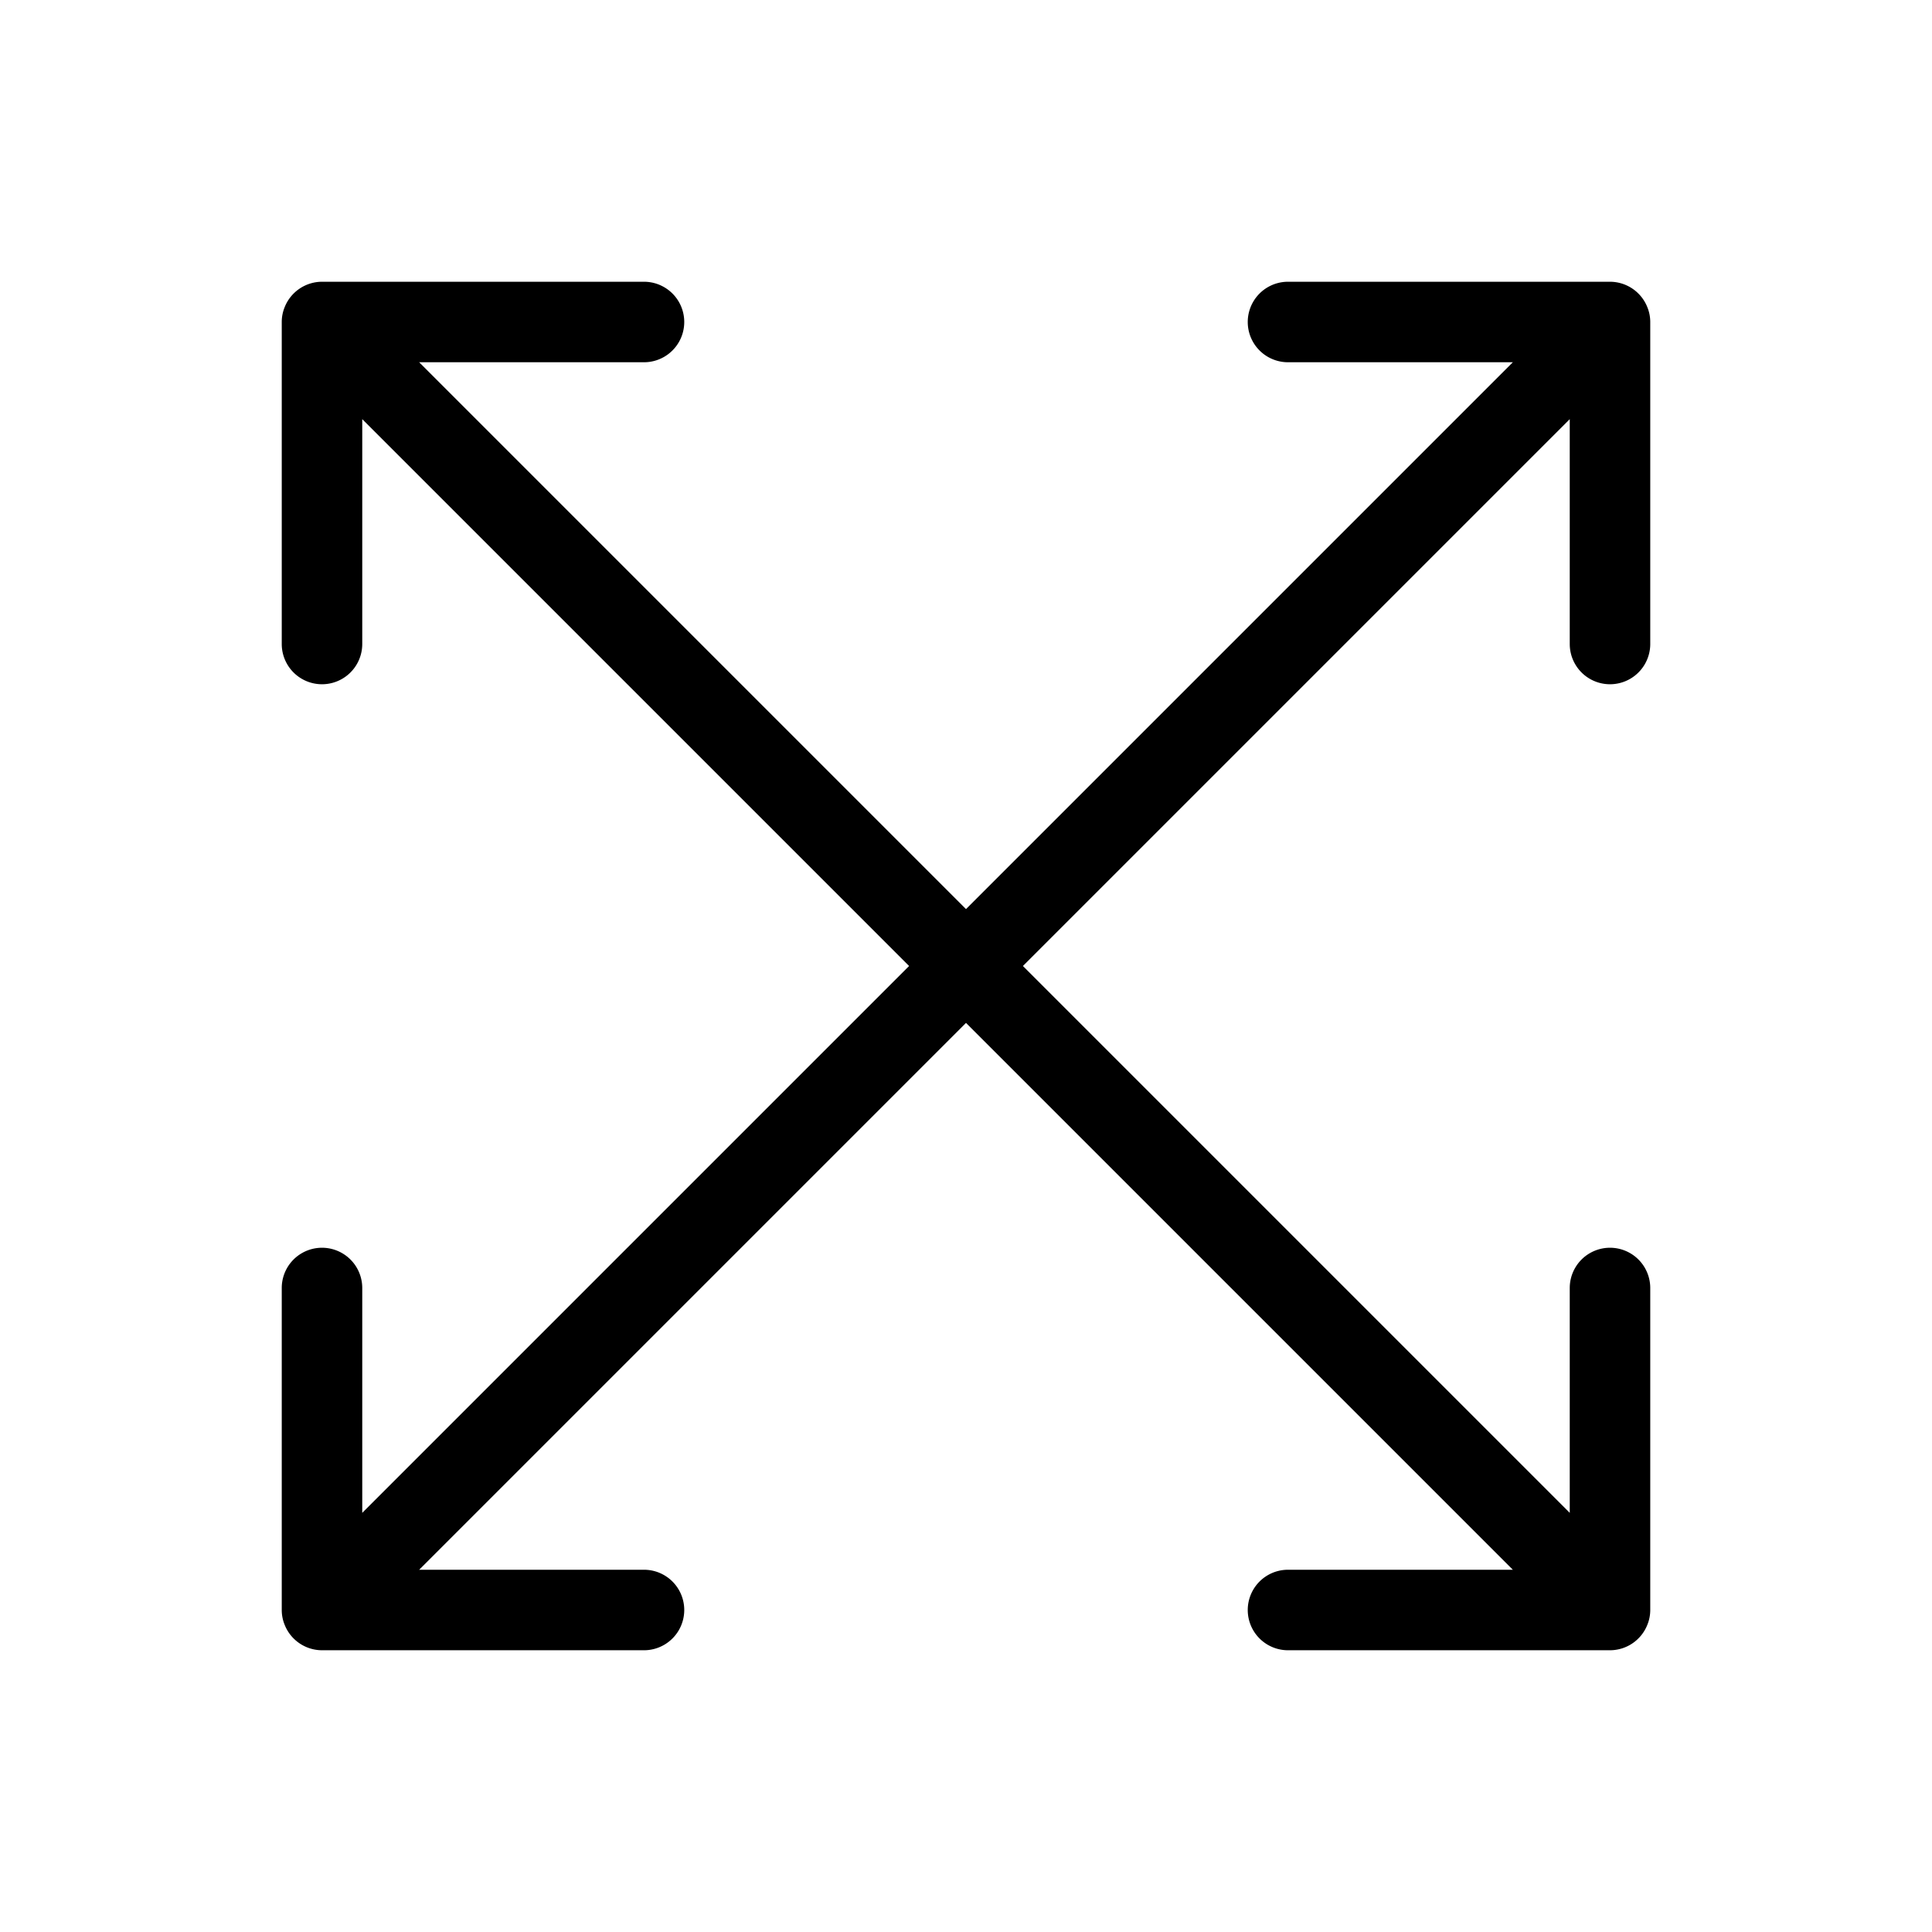 <svg xmlns="http://www.w3.org/2000/svg" width="24" height="24" viewBox="0 0 24 24">
    <path d="M19.5,8V5.207L12.707,12,19.5,18.793V16a.5.5,0,0,1,1,0v4a.487.487,0,0,1-.039.191A.5.5,0,0,1,20,20.5H16a.5.5,0,0,1,0-1h2.793L12,12.707,5.207,19.5H8a.5.5,0,0,1,0,1H4a.5.5,0,0,1-.461-.309A.487.487,0,0,1,3.5,20V16a.5.5,0,0,1,1,0v2.793L11.293,12,4.5,5.207V8a.5.5,0,0,1-1,0V4a.487.487,0,0,1,.039-.191A.5.5,0,0,1,4,3.5H8a.5.5,0,0,1,0,1H5.207L12,11.293,18.793,4.5H16a.5.5,0,0,1,0-1h4a.5.5,0,0,1,.461.309A.487.487,0,0,1,20.5,4V8a.5.5,0,0,1-1,0Z"/>
</svg>